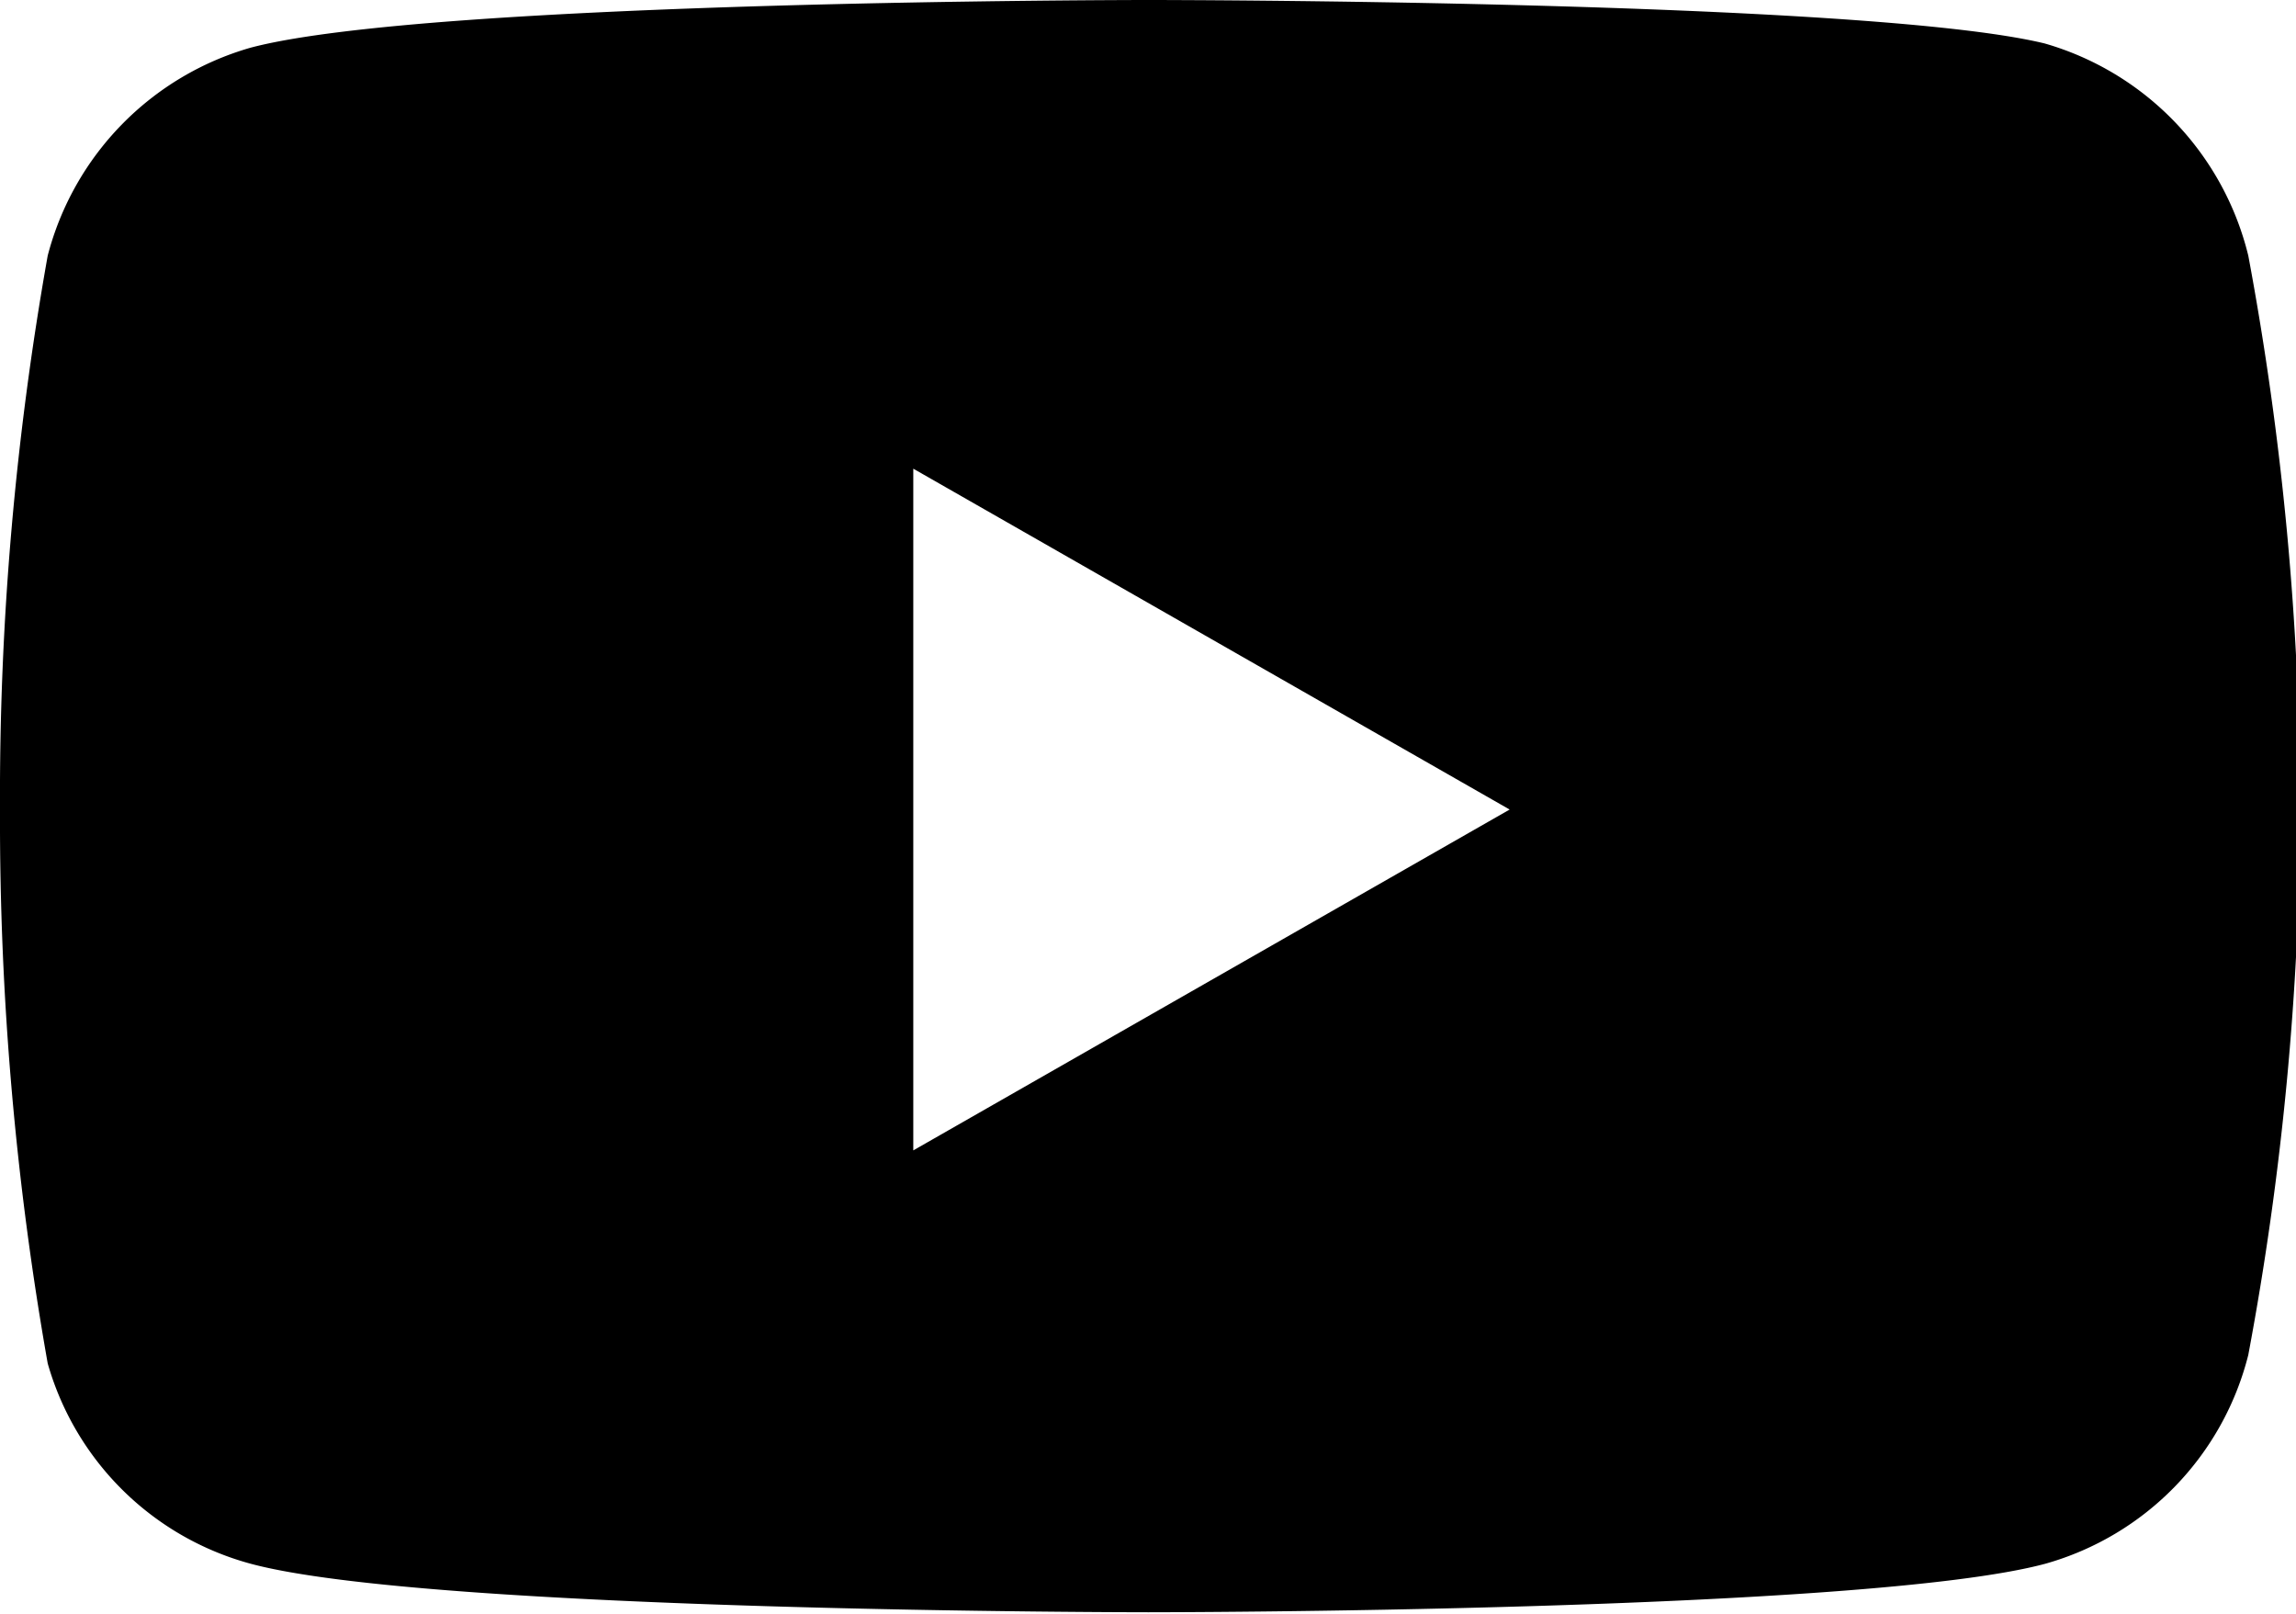 
<svg xmlns='http://www.w3.org/2000/svg' viewBox='0 0 26.95 18.94'><path d='M26.39 3A3.44 3.44 0 0 0 24 .51C21.9 0 13.48 0 13.48 0S5.05 0 2.94.56A3.44 3.44 0 0 0 .56 3 36.13 36.13 0 0 0 0 9.49 36.6 36.6 0 0 0 .56 16a3.4 3.4 0 0 0 2.38 2.35c2.11.57 10.54.57 10.54.57s8.42 0 10.53-.57a3.41 3.41 0 0 0 2.38-2.45A35.5 35.5 0 0 0 27 9.49 35.77 35.77 0 0 0 26.39 3ZM10.72 13.5v-8l7 4Z' data-name='sns_ytb'/></svg>